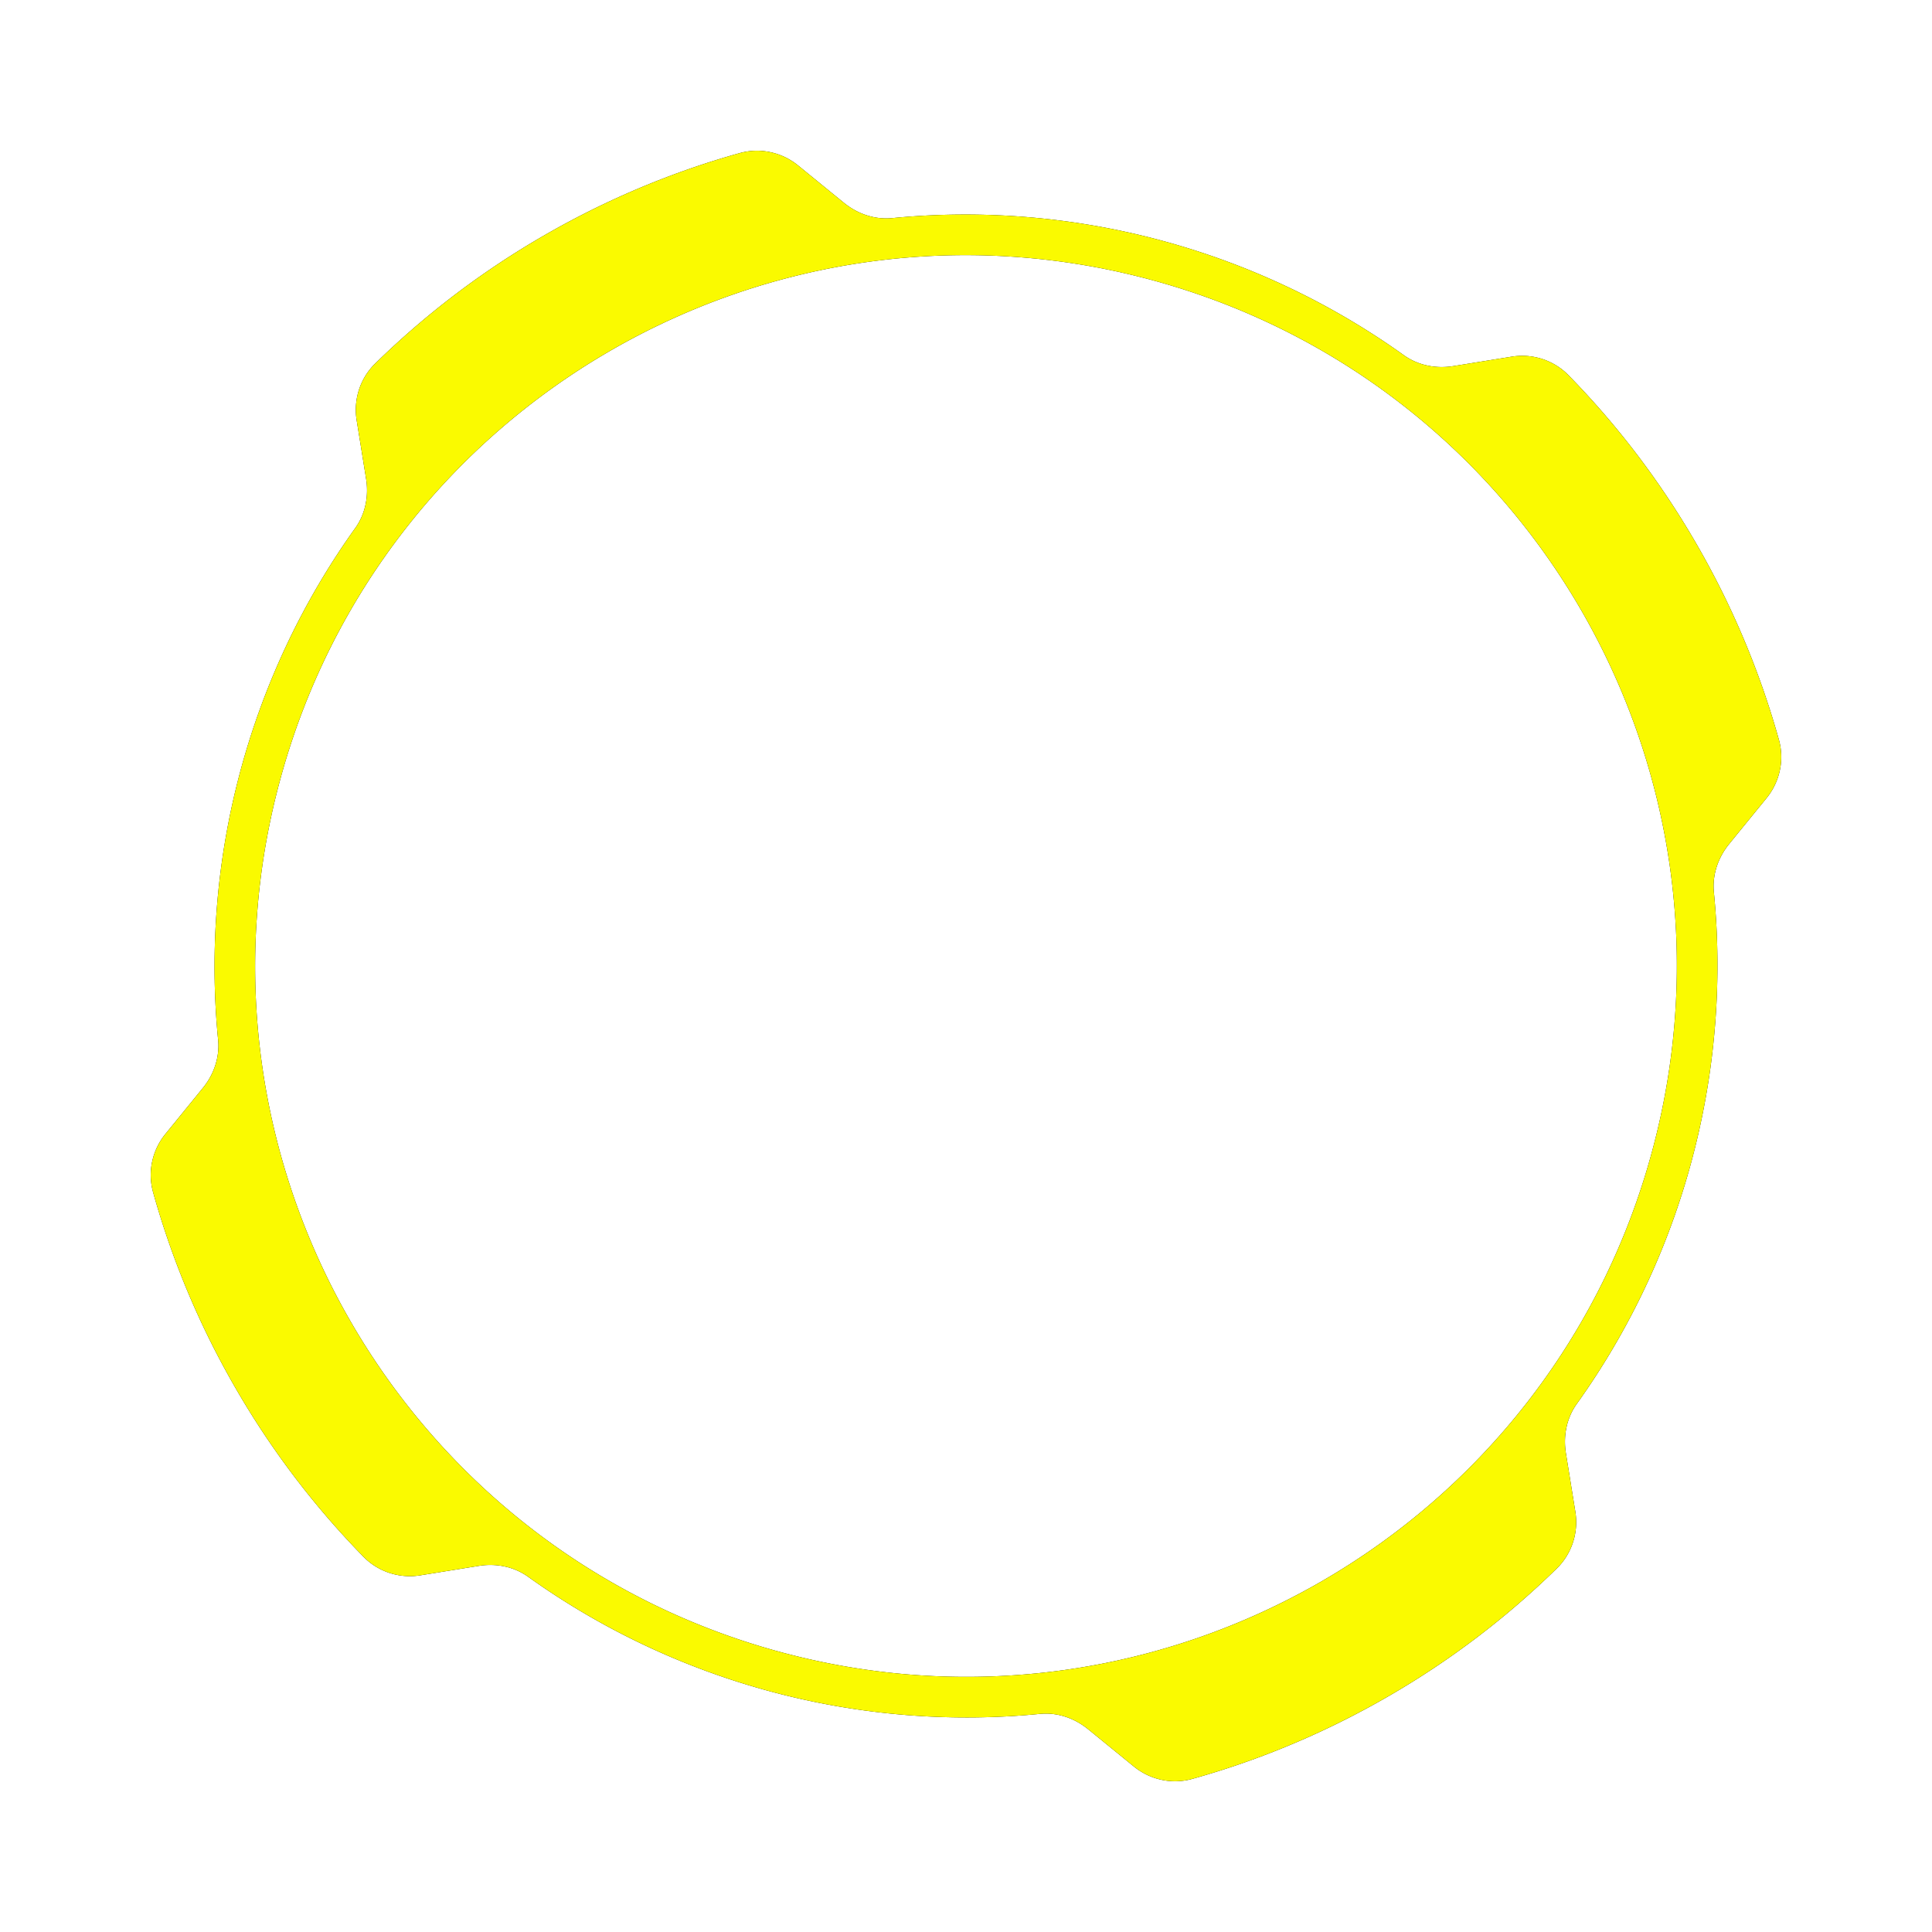 <svg xmlns="http://www.w3.org/2000/svg" xmlns:xlink="http://www.w3.org/1999/xlink" viewBox="0 0 360 360"><defs><filter id="b" width="132.1%" height="132.1%" x="-16.1%" y="-16.1%"><feOffset in="SourceAlpha" result="shadowOffsetOuter1"/><feGaussianBlur in="shadowOffsetOuter1" result="shadowBlurOuter1" stdDeviation="15"/><feColorMatrix in="shadowBlurOuter1" values="0 0 0 0 0.98 0 0 0 0 0.98 0 0 0 0 0 0 0 0 0.503 0"/></filter><path id="a" d="M224 356.425c-73.137 0-132.425-59.287-132.425-132.423S150.863 91.575 224 91.575s132.425 59.29 132.425 132.427S297.137 356.425 224 356.425m135.996-63.584-4.468-9.954c-.008-.016-.016-.029-.02-.045-1.368-3.003-1.62-6.4-.459-9.487 11.935-31.75 11.935-66.96 0-98.706-1.16-3.088-.909-6.488.459-9.487a.253.253 0 0 1 .02-.049l4.468-9.95c1.603-3.579 1.396-7.722-.6-11.098a157.449 157.449 0 0 0-24.24-31.218c-9.576-9.573-20.078-17.656-31.222-24.242-3.372-1.997-7.515-2.204-11.094-.597l-9.954 4.468c-.017.008-.033.012-.045.02-3.003 1.364-6.4 1.615-9.488.455-31.75-11.935-66.957-11.935-98.706 0-3.089 1.16-6.485.909-9.488-.455-.012-.008-.028-.012-.045-.02l-9.954-4.468c-3.58-1.607-7.722-1.4-11.099.597-11.139 6.586-21.64 14.67-31.218 24.242a157.449 157.449 0 0 0-24.238 31.218c-1.997 3.376-2.204 7.519-.597 11.098l4.464 9.95c.008.016.012.033.02.049 1.368 2.999 1.62 6.4.459 9.487-11.935 31.746-11.935 66.956 0 98.706 1.16 3.088.909 6.484-.459 9.487l-.02.045-4.464 9.954c-1.607 3.575-1.4 7.718.597 11.094a157.332 157.332 0 0 0 24.238 31.218 157.438 157.438 0 0 0 31.218 24.242c3.377 1.997 7.52 2.2 11.1.597l9.953-4.468a.15.15 0 0 0 .045-.02c3.003-1.364 6.4-1.615 9.488-.455 31.75 11.935 66.957 11.935 98.706 0 3.089-1.16 6.485-.909 9.488.455a.15.15 0 0 0 .045.02l9.954 4.468c3.58 1.603 7.722 1.4 11.094-.597 11.144-6.586 21.646-14.665 31.223-24.242a157.332 157.332 0 0 0 24.238-31.218c1.997-3.376 2.204-7.519.6-11.094"/></defs><g fill="none" fill-rule="evenodd" transform="rotate(15 369.107 34.893)"><use xlink:href="#a" style="fill:#000;filter:url(#b)"/><use xlink:href="#a" style="fill:#fafa00"/></g></svg>